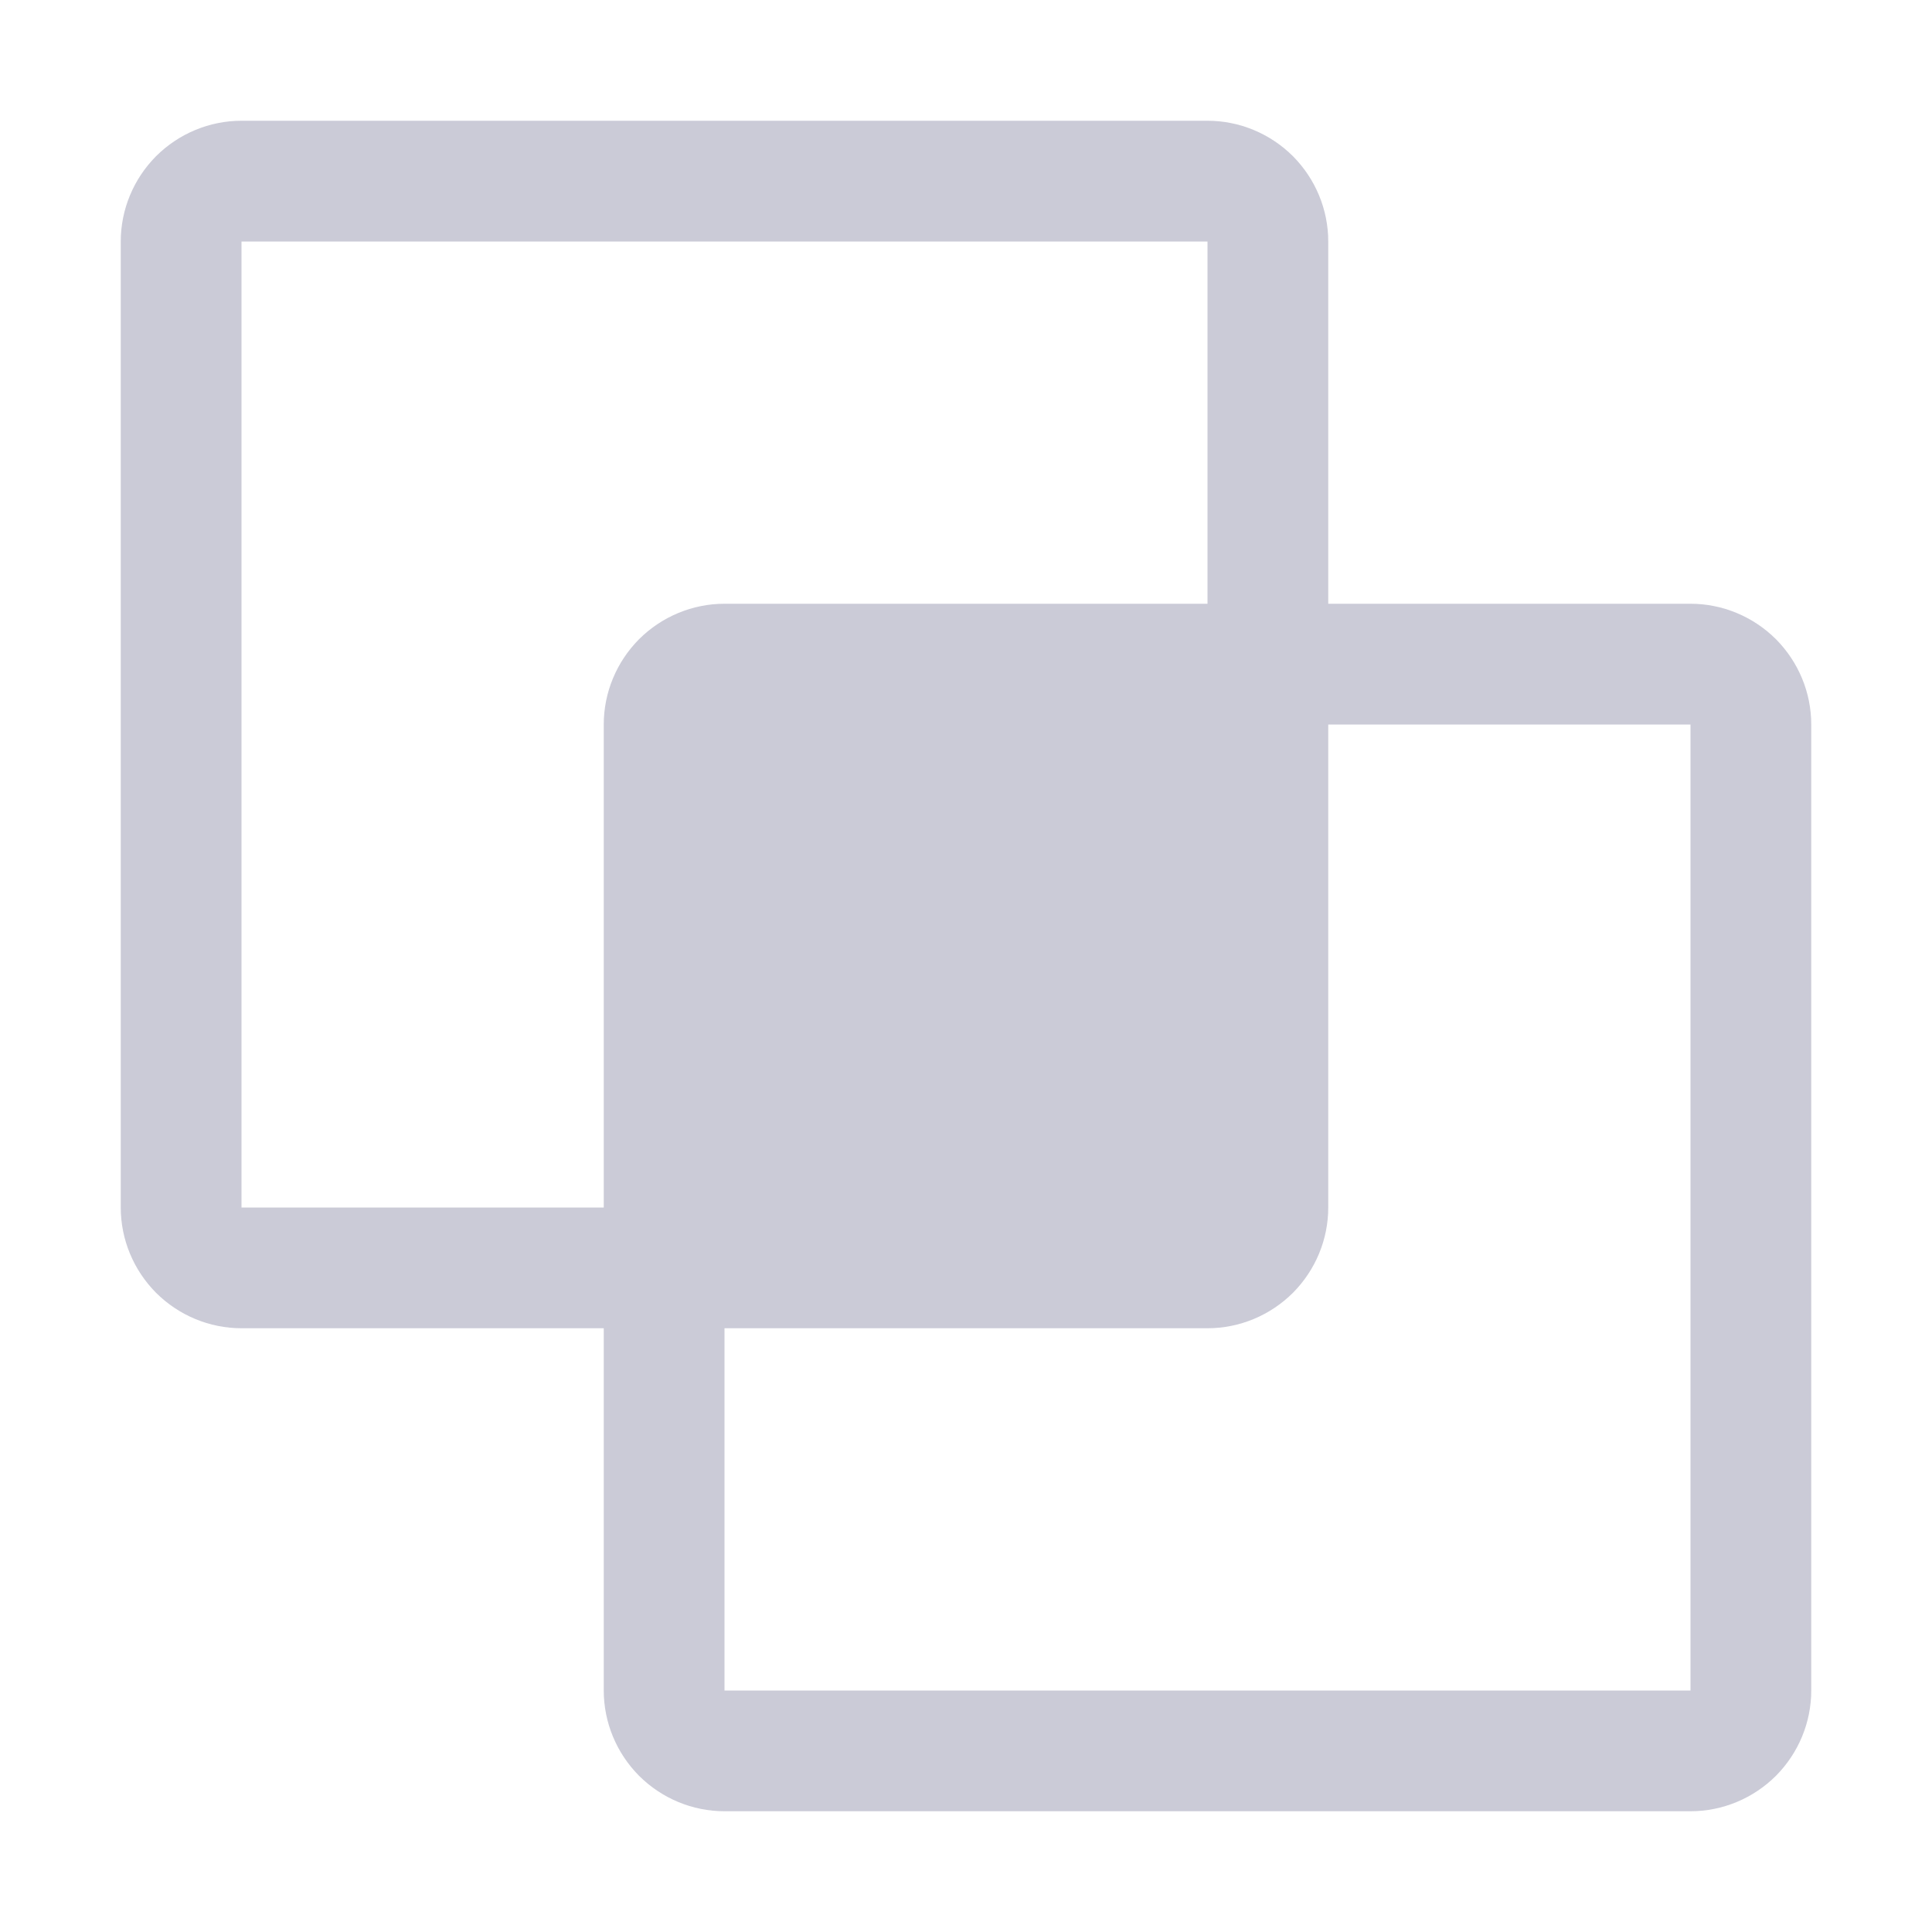 <svg width="16" height="16" viewBox="0 0 16 16" fill="none" xmlns="http://www.w3.org/2000/svg">
<path d="M14 5H11V2C11 1.735 10.894 1.481 10.707 1.293C10.519 1.106 10.265 1 10 1H2C1.735 1 1.481 1.106 1.293 1.293C1.106 1.481 1 1.735 1 2V10C1 10.265 1.106 10.519 1.293 10.707C1.481 10.894 1.735 11 2 11H5V14C5 14.265 5.106 14.519 5.293 14.707C5.481 14.894 5.735 15 6 15H14C14.265 15 14.519 14.894 14.707 14.707C14.894 14.519 15 14.265 15 14V6C15 5.735 14.894 5.481 14.707 5.293C14.519 5.106 14.265 5 14 5ZM2 10V2H10V5H6C5.735 5 5.481 5.106 5.293 5.293C5.106 5.481 5 5.735 5 6V10H2ZM6 14V11H10C10.265 11 10.519 10.894 10.707 10.707C10.894 10.519 11 10.265 11 10V6H14V14H6Z" fill="#CBCBD7"/>
</svg>
